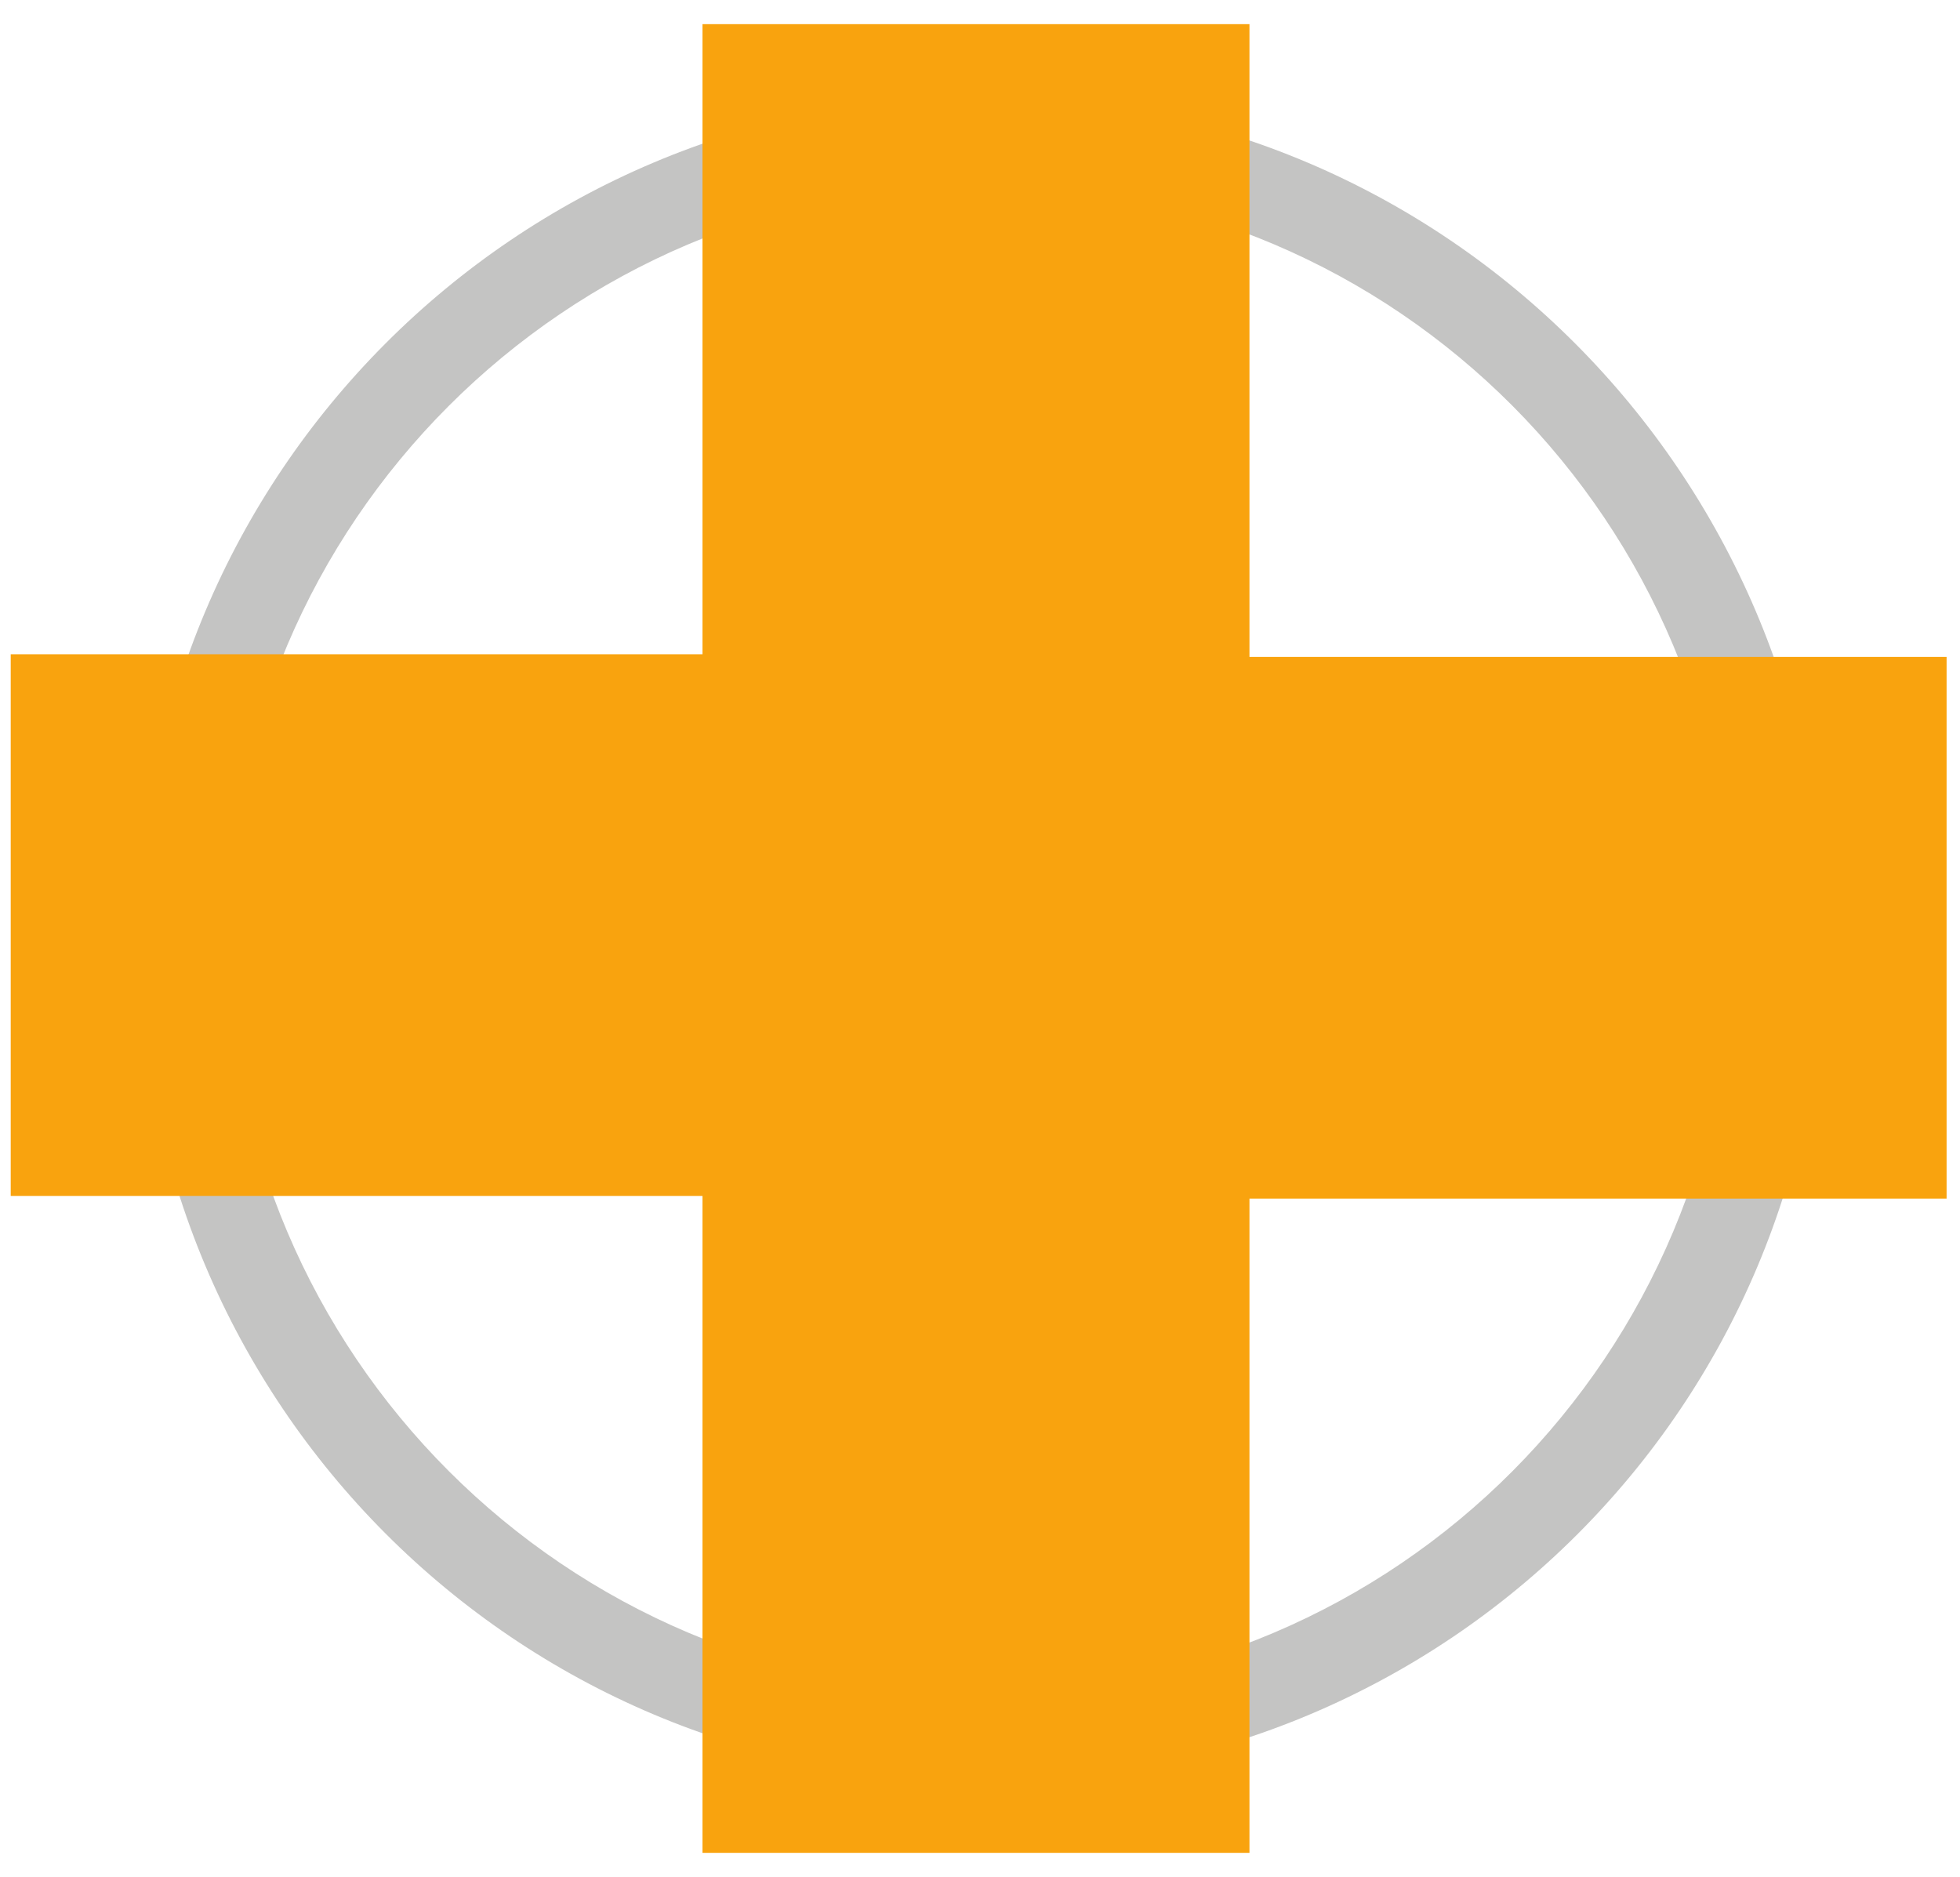 <?xml version="1.0" encoding="utf-8"?>
<!-- Generator: Adobe Illustrator 18.0.0, SVG Export Plug-In . SVG Version: 6.00 Build 0)  -->
<!DOCTYPE svg PUBLIC "-//W3C//DTD SVG 1.1//EN" "http://www.w3.org/Graphics/SVG/1.1/DTD/svg11.dtd">
<svg version="1.1" id="Camada_1" xmlns="http://www.w3.org/2000/svg" xmlns:xlink="http://www.w3.org/1999/xlink" x="0px" y="0px"
	 viewBox="0 0 73.1 70" enable-background="new 0 0 73.1 70" xml:space="preserve">
<path fill="#C4C4C3" d="M36.6,3.6C19.2,3.6,5.2,17.7,5.2,35c0,17.3,14,31.4,31.4,31.4s31.4-14,31.4-31.4
	C67.9,17.7,53.9,3.6,36.6,3.6z M36.6,63.1C21.1,63.1,8.5,50.5,8.5,35c0-15.5,12.6-28.1,28.1-28.1S64.6,19.5,64.6,35
	C64.6,50.5,52.1,63.1,36.6,63.1z"/>
<path fill="#F9A30E" d="M26.2,44.7v24.4h20.4V44.7h26V24.5h-26V0.9H26.2v23.5H0.4v20.2H26.2z"/>
</svg>
